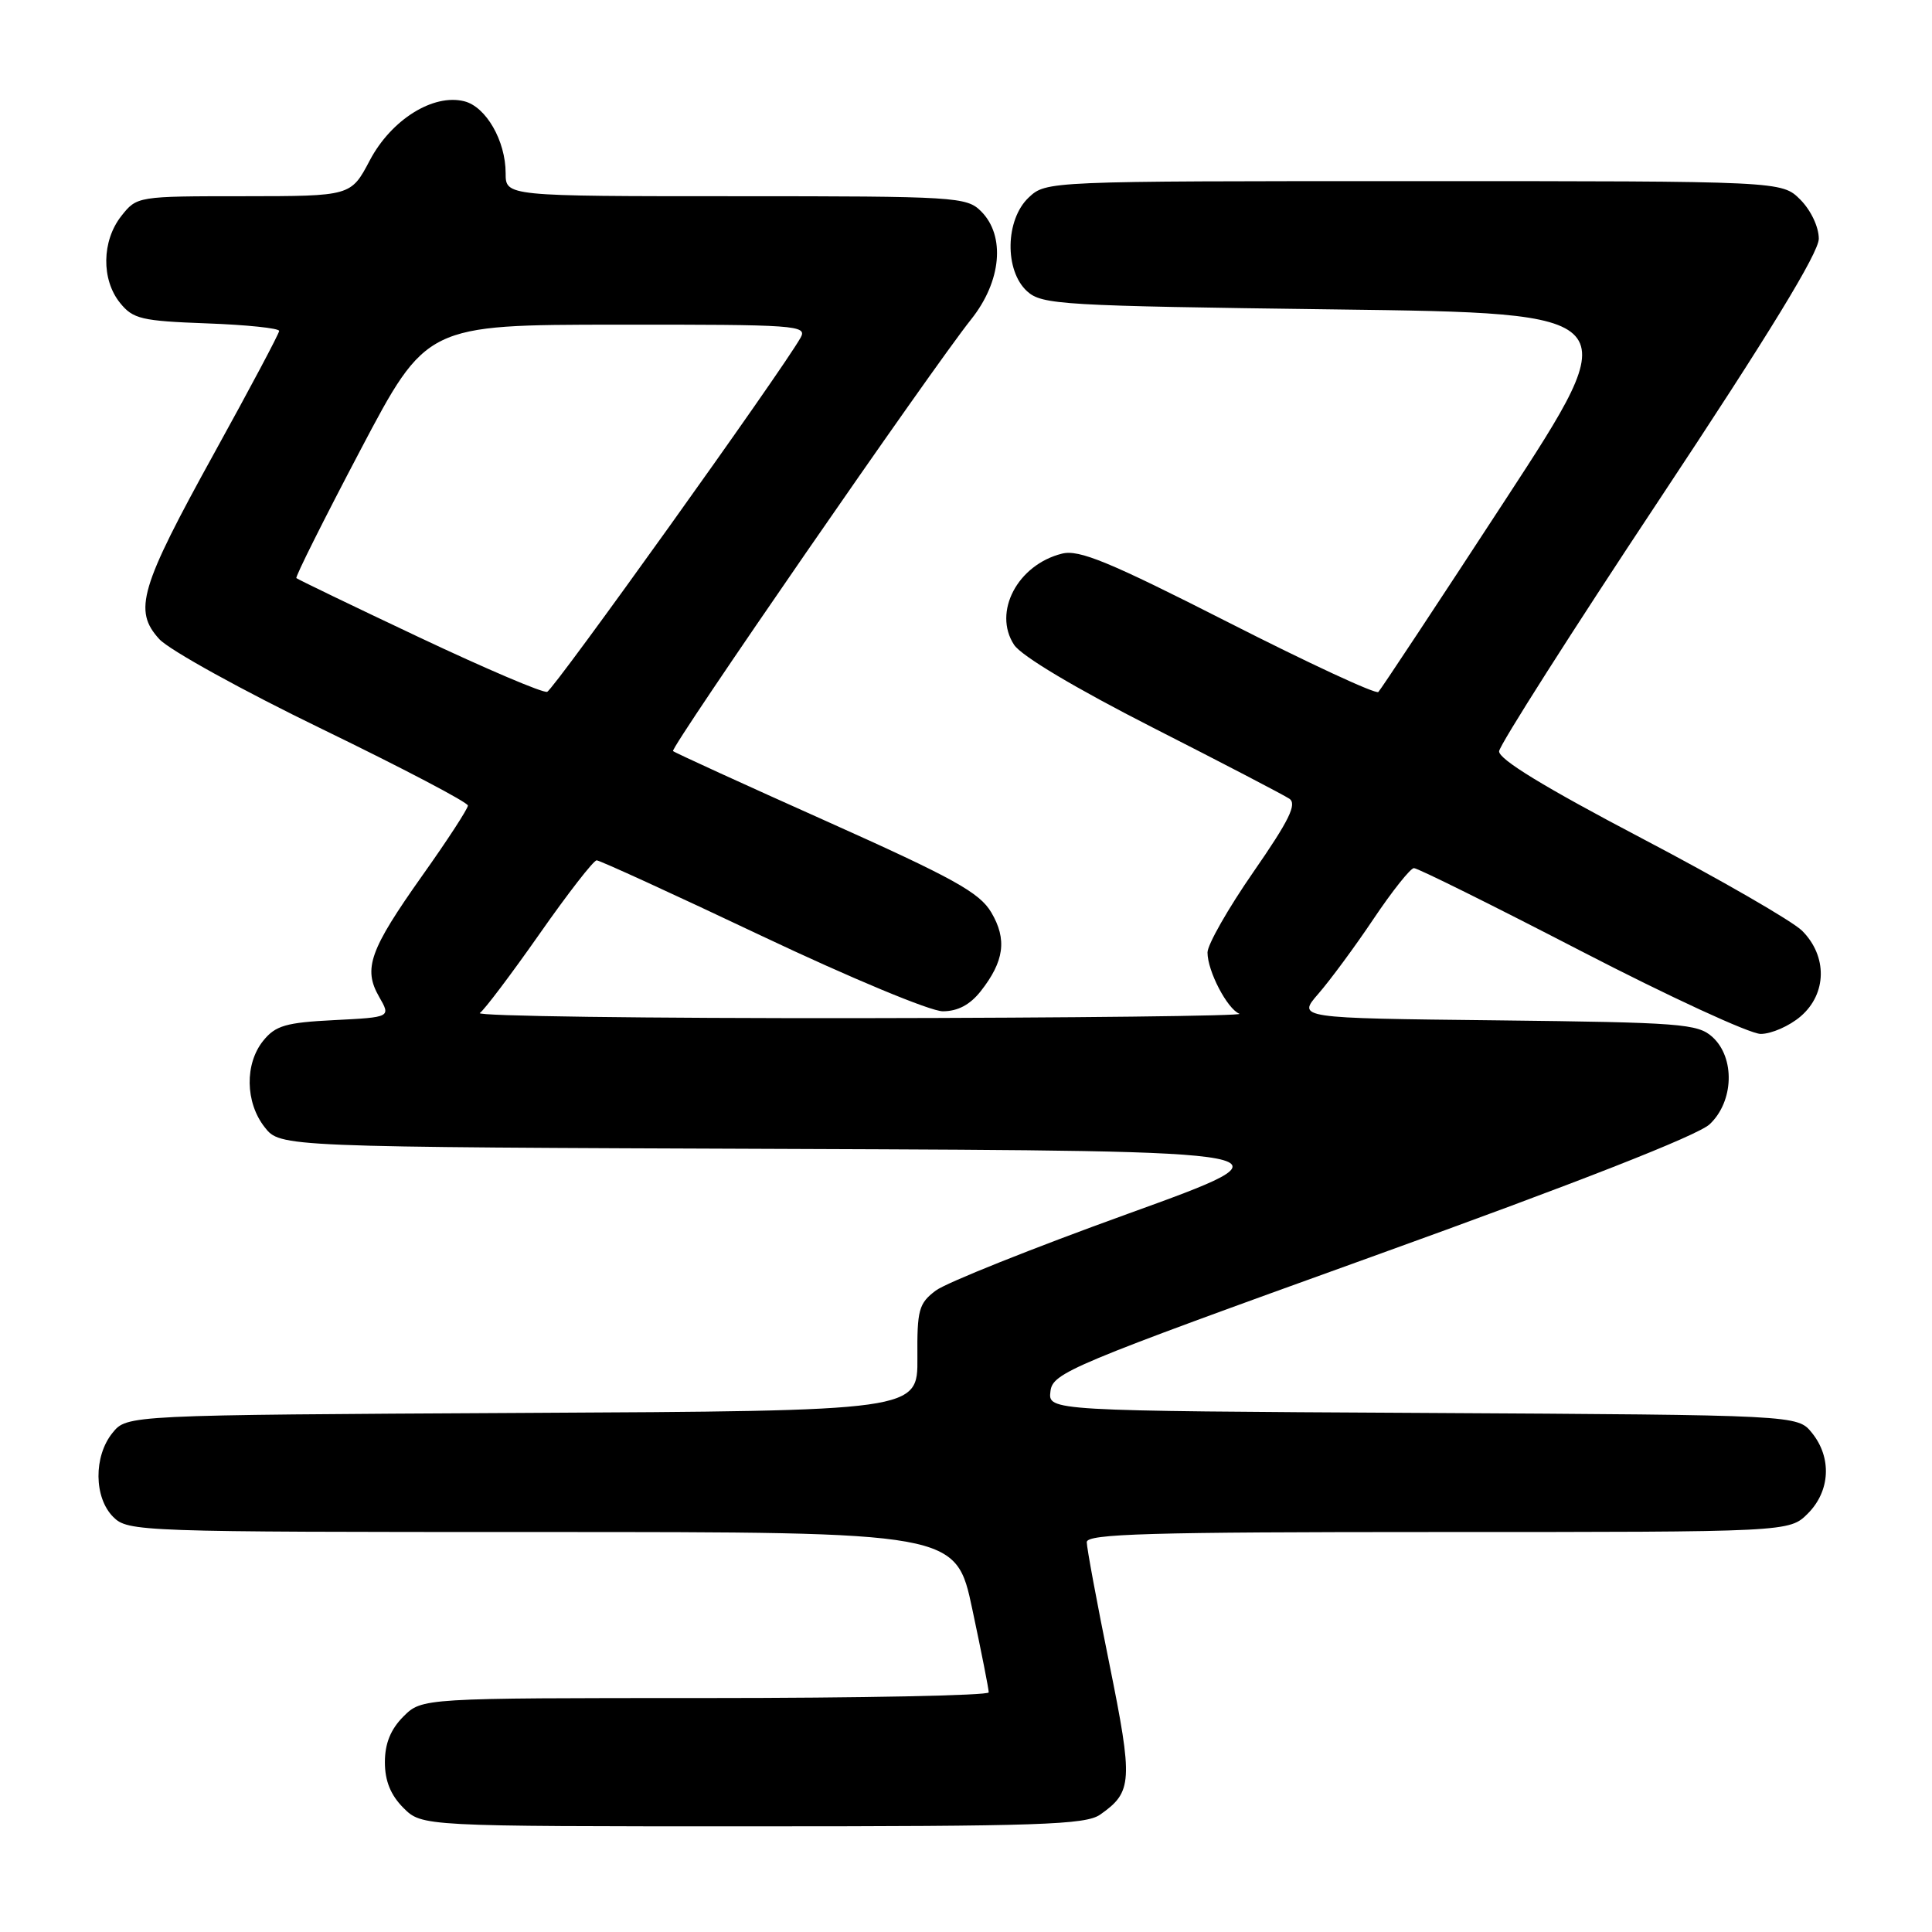 <?xml version="1.0" encoding="UTF-8" standalone="no"?>
<!DOCTYPE svg PUBLIC "-//W3C//DTD SVG 1.1//EN" "http://www.w3.org/Graphics/SVG/1.1/DTD/svg11.dtd" >
<svg xmlns="http://www.w3.org/2000/svg" xmlns:xlink="http://www.w3.org/1999/xlink" version="1.1" viewBox="0 0 256 256">
 <g >
 <path fill="currentColor"
d=" M 145.77 240.45 C 150.07 237.44 150.15 236.07 146.99 220.43 C 145.34 212.32 144.00 205.08 144.00 204.34 C 144.00 203.24 152.24 203.00 190.55 203.00 C 237.09 203.00 237.09 203.00 239.55 200.55 C 242.52 197.57 242.75 193.15 240.09 189.86 C 238.18 187.50 238.18 187.50 188.53 187.22 C 138.87 186.95 138.87 186.95 139.19 184.36 C 139.48 181.90 141.67 180.98 181.79 166.52 C 209.05 156.70 224.95 150.46 226.54 148.97 C 229.75 145.95 229.93 140.15 226.90 137.40 C 224.96 135.65 222.71 135.48 198.33 135.20 C 171.88 134.91 171.88 134.91 174.69 131.68 C 176.23 129.91 179.53 125.45 182.00 121.76 C 184.47 118.08 186.88 115.05 187.35 115.03 C 187.82 115.01 197.77 119.95 209.46 126.00 C 221.15 132.05 231.88 137.00 233.30 137.00 C 234.72 137.00 237.11 135.95 238.60 134.67 C 242.08 131.68 242.16 126.70 238.79 123.33 C 237.50 122.05 227.91 116.52 217.47 111.04 C 204.65 104.31 198.55 100.59 198.64 99.54 C 198.72 98.69 208.28 83.67 219.89 66.17 C 234.38 44.32 241.00 33.49 241.00 31.63 C 241.00 30.07 239.95 27.86 238.55 26.45 C 236.09 24.00 236.09 24.00 187.36 24.00 C 138.70 24.00 138.63 24.00 136.31 26.17 C 133.20 29.10 133.08 35.86 136.10 38.60 C 138.07 40.38 140.65 40.53 176.91 41.00 C 215.61 41.50 215.61 41.50 199.42 66.30 C 190.52 79.94 182.96 91.37 182.64 91.69 C 182.32 92.02 173.38 87.87 162.77 82.47 C 146.94 74.42 142.99 72.79 140.72 73.36 C 134.83 74.83 131.53 81.11 134.37 85.44 C 135.34 86.92 142.47 91.17 152.73 96.40 C 161.95 101.09 170.11 105.34 170.84 105.83 C 171.89 106.53 170.83 108.69 166.09 115.53 C 162.74 120.36 160.00 125.17 160.00 126.21 C 160.00 128.67 162.61 133.68 164.23 134.33 C 164.93 134.61 142.32 134.87 114.00 134.91 C 85.67 134.94 62.98 134.64 63.58 134.23 C 64.17 133.83 67.73 129.11 71.49 123.75 C 75.24 118.39 78.65 114.00 79.06 114.00 C 79.47 114.00 89.30 118.50 100.90 124.00 C 112.70 129.59 123.29 134.00 124.92 134.00 C 126.91 134.00 128.53 133.14 129.95 131.34 C 133.07 127.37 133.46 124.47 131.35 120.90 C 129.79 118.26 126.35 116.36 109.52 108.82 C 98.54 103.91 89.38 99.72 89.18 99.52 C 88.77 99.10 123.52 48.78 128.67 42.33 C 132.70 37.29 133.25 31.25 130.00 28.00 C 128.09 26.09 126.67 26.00 97.50 26.00 C 67.00 26.00 67.00 26.00 67.00 22.95 C 67.00 18.66 64.40 14.14 61.52 13.42 C 57.40 12.38 51.84 15.86 49.00 21.25 C 46.50 25.99 46.50 25.99 32.32 26.00 C 18.20 26.00 18.14 26.01 16.07 28.63 C 13.48 31.93 13.41 37.05 15.91 40.14 C 17.63 42.27 18.76 42.53 27.41 42.85 C 32.68 43.04 36.99 43.49 36.99 43.85 C 36.98 44.21 33.12 51.47 28.41 60.00 C 18.53 77.90 17.64 80.89 21.11 84.69 C 22.43 86.13 32.16 91.51 42.75 96.64 C 53.34 101.78 62.00 106.32 62.00 106.74 C 62.00 107.16 59.29 111.33 55.97 116.00 C 48.97 125.89 48.09 128.35 50.24 132.09 C 51.79 134.79 51.79 134.79 44.29 135.17 C 37.89 135.49 36.51 135.89 34.89 137.89 C 32.41 140.95 32.49 146.08 35.07 149.36 C 37.13 151.99 37.13 151.99 104.82 152.24 C 172.50 152.50 172.50 152.50 149.49 160.82 C 136.83 165.39 125.35 169.98 123.99 171.01 C 121.74 172.71 121.51 173.56 121.56 179.92 C 121.61 186.95 121.61 186.95 69.22 187.22 C 16.82 187.50 16.82 187.50 14.91 189.86 C 12.39 192.97 12.44 198.44 15.00 201.00 C 16.95 202.95 18.33 203.00 71.83 203.00 C 126.67 203.00 126.67 203.00 128.84 213.25 C 130.04 218.89 131.02 223.84 131.01 224.25 C 131.00 224.66 114.10 225.00 93.45 225.00 C 55.91 225.00 55.91 225.00 53.45 227.45 C 51.76 229.15 51.00 231.02 51.00 233.50 C 51.00 235.98 51.76 237.85 53.45 239.55 C 55.91 242.00 55.91 242.00 99.73 242.00 C 137.71 242.00 143.85 241.79 145.77 240.45 Z  M 55.53 84.44 C 46.74 80.29 39.43 76.76 39.27 76.60 C 39.11 76.44 42.92 68.82 47.74 59.67 C 56.50 43.04 56.50 43.04 81.79 43.02 C 105.58 43.00 107.01 43.10 106.08 44.75 C 103.52 49.28 73.38 91.39 72.50 91.67 C 71.95 91.85 64.31 88.59 55.53 84.44 Z "/>
</g>
</svg>
